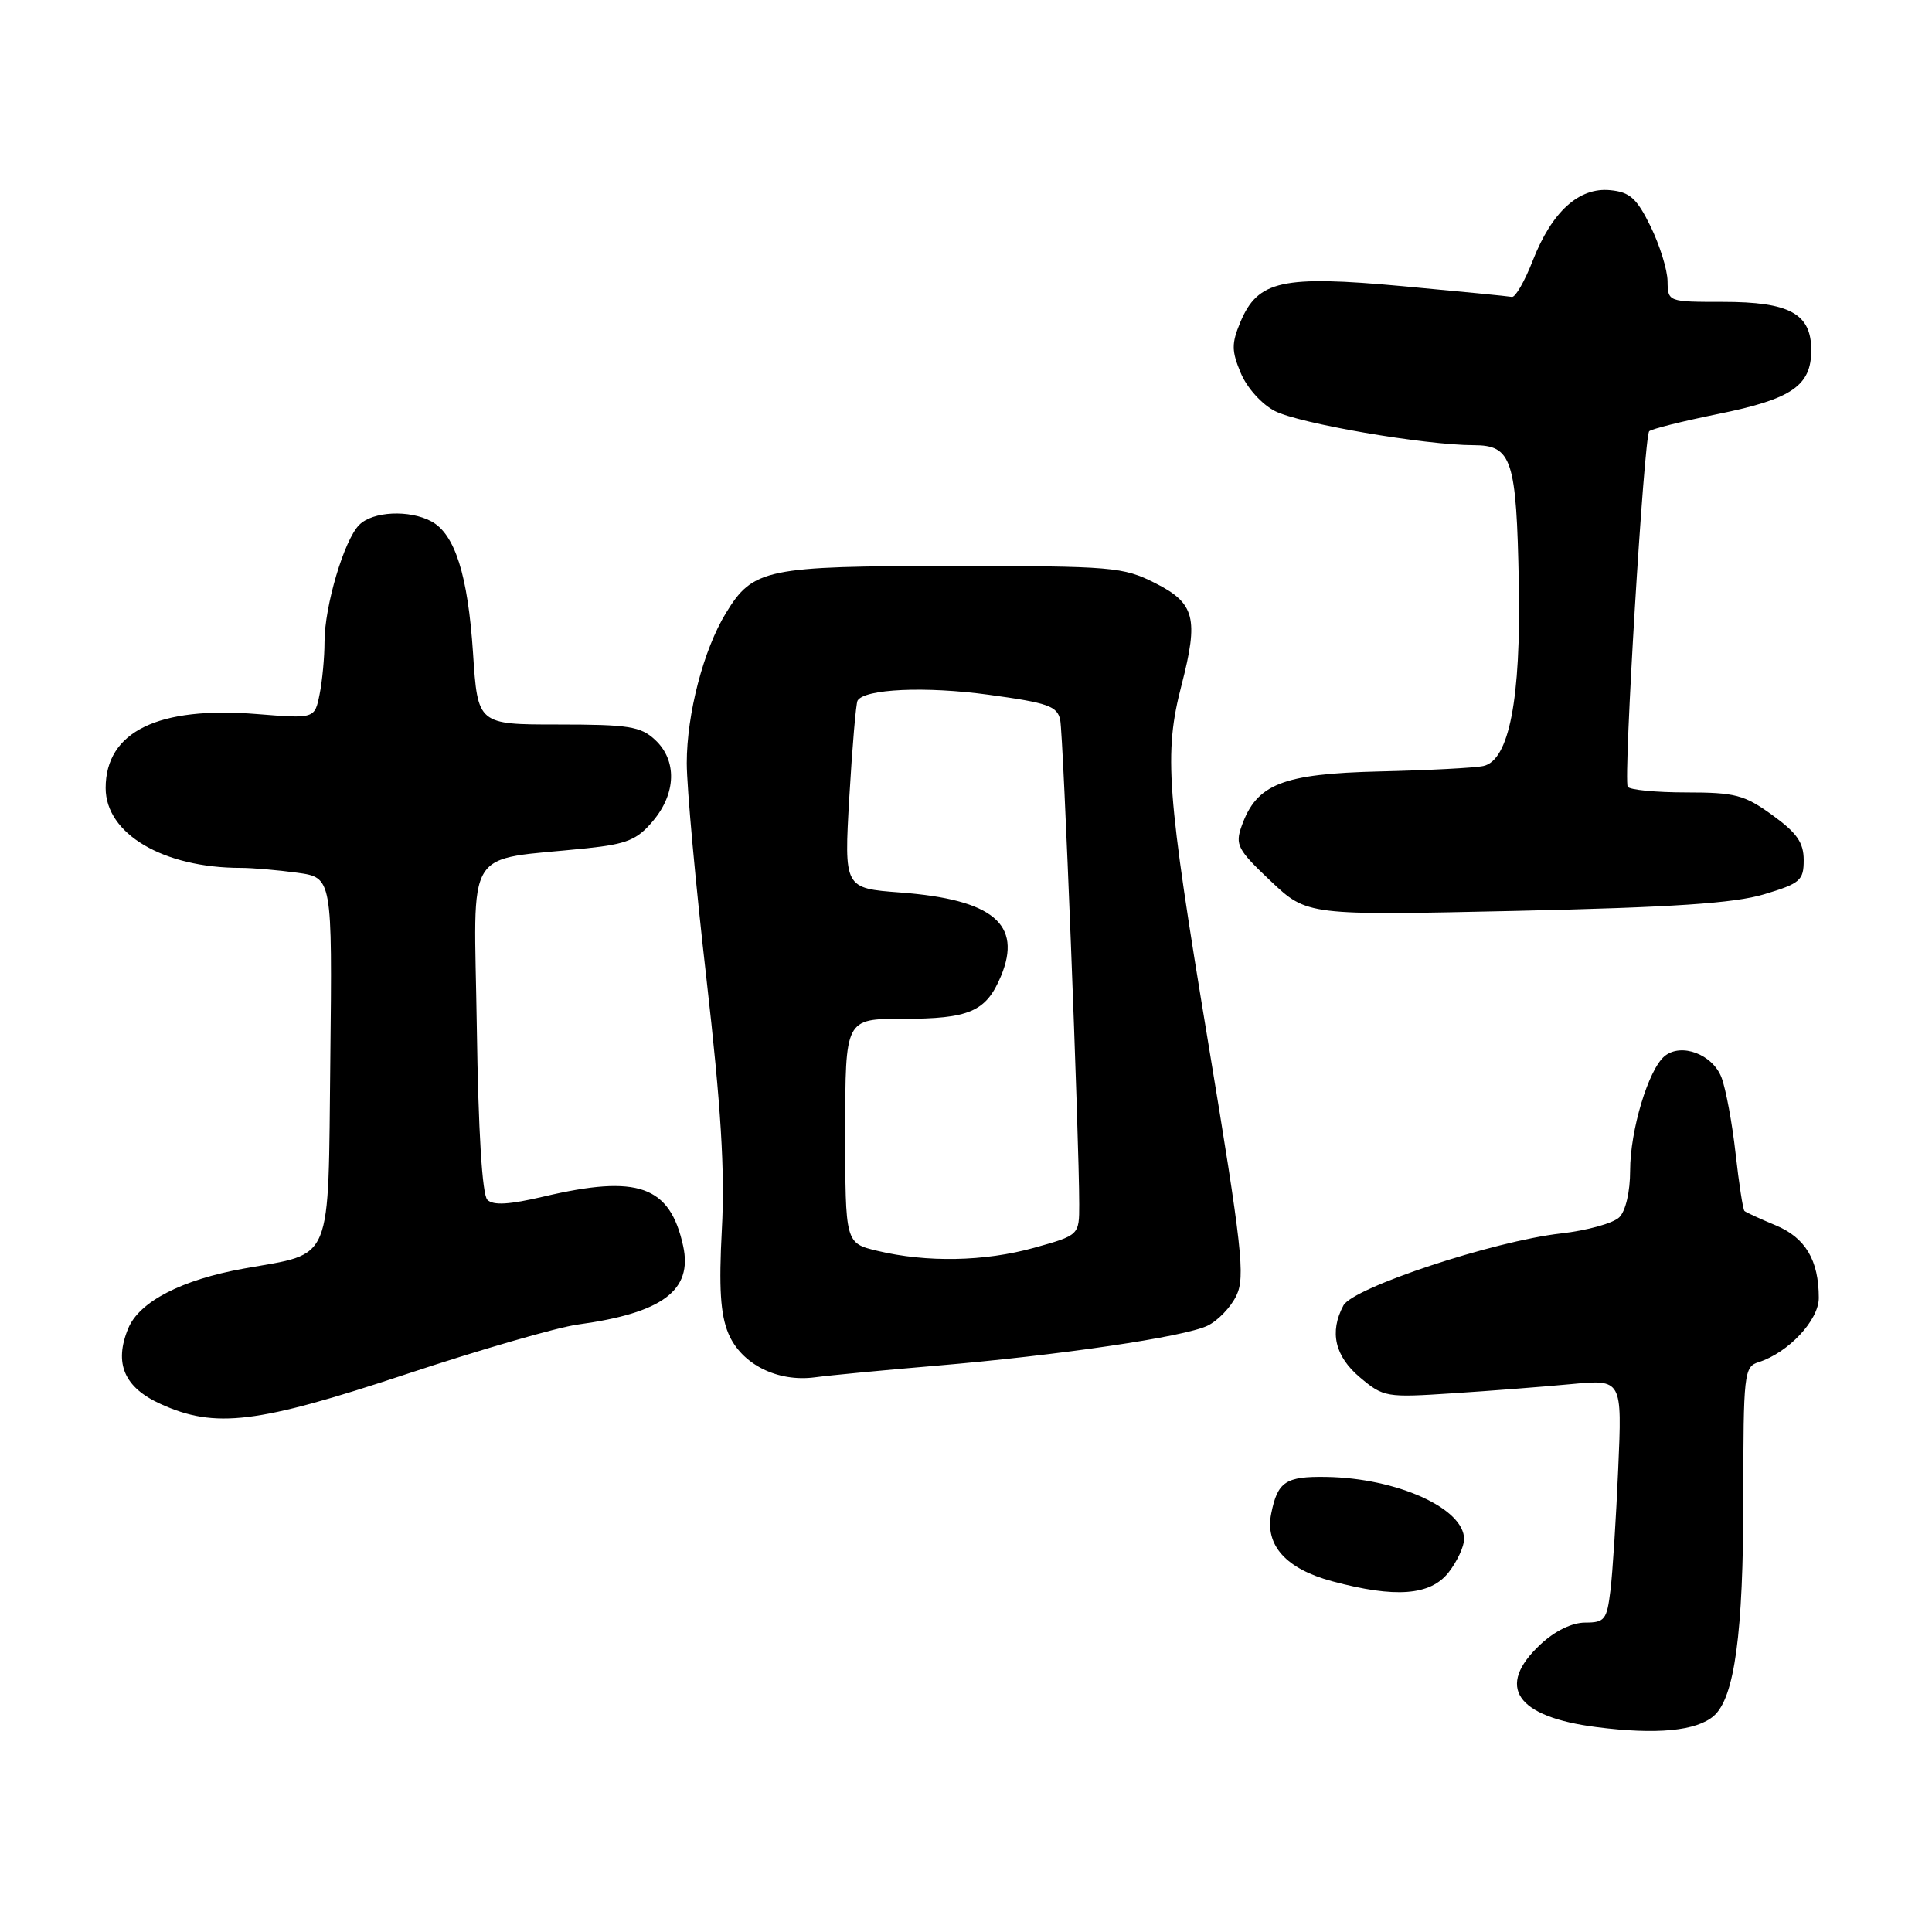 <?xml version="1.0" encoding="UTF-8" standalone="no"?>
<!DOCTYPE svg PUBLIC "-//W3C//DTD SVG 1.1//EN" "http://www.w3.org/Graphics/SVG/1.1/DTD/svg11.dtd" >
<svg xmlns="http://www.w3.org/2000/svg" xmlns:xlink="http://www.w3.org/1999/xlink" version="1.1" viewBox="0 0 256 256">
 <g >
 <path fill="currentColor"
d=" M 227.08 227.37 C 229.84 224.97 231.00 216.42 231.00 198.49 C 231.00 182.00 231.10 181.10 233.01 180.50 C 236.97 179.24 241.00 174.94 241.00 171.98 C 241.00 166.97 239.22 163.99 235.26 162.35 C 233.19 161.49 231.34 160.64 231.15 160.46 C 230.95 160.28 230.42 156.84 229.97 152.81 C 229.52 148.79 228.68 144.28 228.11 142.78 C 226.93 139.69 222.76 138.13 220.56 139.95 C 218.42 141.73 216.00 149.77 216.00 155.11 C 216.00 157.90 215.41 160.45 214.57 161.29 C 213.78 162.08 210.29 163.05 206.82 163.44 C 197.90 164.45 179.28 170.62 178.01 172.98 C 176.13 176.50 176.87 179.71 180.21 182.52 C 183.32 185.14 183.69 185.20 192.46 184.62 C 197.43 184.30 204.52 183.75 208.22 183.40 C 214.94 182.77 214.94 182.77 214.42 194.64 C 214.14 201.16 213.68 208.41 213.39 210.75 C 212.92 214.63 212.63 215.00 210.04 215.00 C 208.30 215.00 206.02 216.11 204.11 217.90 C 198.14 223.48 200.86 227.49 211.56 228.85 C 219.49 229.87 224.79 229.36 227.08 227.37 Z  M 191.93 208.37 C 193.07 206.92 194.00 204.92 194.00 203.94 C 194.00 199.87 185.10 195.85 175.74 195.70 C 170.35 195.61 169.29 196.32 168.44 200.57 C 167.60 204.77 170.42 207.89 176.54 209.53 C 184.88 211.77 189.52 211.42 191.93 208.37 Z  M 53.81 182.09 C 63.60 178.84 73.84 175.88 76.56 175.51 C 87.79 173.98 91.81 170.98 90.52 165.09 C 88.77 157.11 84.54 155.61 72.08 158.54 C 67.49 159.62 65.35 159.75 64.58 158.98 C 63.89 158.30 63.38 149.93 63.18 136.08 C 62.82 111.51 61.21 114.14 77.77 112.40 C 83.07 111.84 84.43 111.28 86.52 108.79 C 89.61 105.12 89.73 100.76 86.81 98.04 C 84.89 96.25 83.31 96.00 73.96 96.00 C 63.30 96.00 63.30 96.00 62.68 86.54 C 62.00 76.20 60.28 70.75 57.15 69.08 C 54.23 67.52 49.39 67.75 47.60 69.55 C 45.60 71.54 43.00 80.32 43.00 85.06 C 43.00 87.09 42.71 90.21 42.35 91.99 C 41.70 95.23 41.70 95.23 34.10 94.62 C 20.96 93.55 14.00 96.94 14.00 104.42 C 14.00 110.49 21.63 115.00 31.91 115.00 C 33.46 115.00 36.82 115.29 39.38 115.64 C 44.03 116.28 44.03 116.28 43.77 140.38 C 43.46 167.89 44.27 165.94 32.32 168.09 C 24.07 169.57 18.46 172.47 16.99 176.02 C 15.08 180.65 16.45 183.85 21.29 186.04 C 28.50 189.32 34.08 188.64 53.81 182.09 Z  M 124.00 180.97 C 140.44 179.57 156.88 177.15 159.99 175.67 C 161.36 175.02 163.09 173.22 163.83 171.67 C 165.02 169.18 164.60 165.39 160.09 138.14 C 154.57 104.82 154.20 99.87 156.56 90.78 C 158.85 81.91 158.34 79.92 153.04 77.25 C 148.81 75.12 147.41 75.00 126.24 75.00 C 101.49 75.00 99.78 75.35 96.19 81.23 C 93.22 86.08 91.00 94.60 91.00 101.12 C 91.00 104.28 92.17 117.14 93.61 129.69 C 95.54 146.64 96.07 155.17 95.65 162.90 C 95.24 170.65 95.46 174.15 96.51 176.68 C 98.21 180.75 102.99 183.17 108.00 182.50 C 109.92 182.24 117.12 181.55 124.00 180.97 Z  M 233.75 118.50 C 238.54 117.06 239.00 116.67 239.00 113.97 C 239.00 111.65 238.10 110.36 234.85 108.01 C 231.14 105.32 229.93 105.00 223.41 105.00 C 219.40 105.00 215.92 104.66 215.68 104.25 C 215.09 103.24 217.84 57.83 218.53 57.14 C 218.83 56.84 222.92 55.82 227.63 54.86 C 237.43 52.88 240.00 51.12 240.00 46.40 C 240.00 41.56 237.15 40.00 228.28 40.00 C 221.02 40.00 221.00 39.99 220.96 37.25 C 220.94 35.74 219.92 32.48 218.71 30.00 C 216.88 26.27 215.97 25.45 213.37 25.20 C 209.22 24.79 205.64 28.04 203.11 34.50 C 202.04 37.25 200.79 39.43 200.33 39.34 C 199.87 39.25 193.36 38.61 185.86 37.92 C 169.88 36.45 166.67 37.16 164.36 42.67 C 163.17 45.53 163.18 46.49 164.41 49.43 C 165.22 51.38 167.18 53.56 168.92 54.46 C 172.13 56.12 188.77 58.98 195.27 58.99 C 200.34 59.00 200.94 60.84 201.25 77.32 C 201.54 92.64 199.96 100.77 196.55 101.50 C 195.42 101.75 189.24 102.07 182.82 102.22 C 169.93 102.53 166.51 103.88 164.53 109.44 C 163.64 111.94 163.97 112.58 168.38 116.75 C 173.21 121.31 173.21 121.31 200.86 120.70 C 221.71 120.23 229.79 119.69 233.75 118.50 Z  M 116.25 165.74 C 112.00 164.72 112.00 164.72 112.00 149.86 C 112.00 135.00 112.00 135.00 119.57 135.00 C 128.47 135.00 130.66 134.05 132.63 129.35 C 135.50 122.46 131.57 119.19 119.30 118.26 C 111.84 117.70 111.84 117.70 112.54 105.60 C 112.93 98.94 113.42 93.20 113.63 92.84 C 114.53 91.28 122.65 90.91 131.02 92.06 C 138.87 93.13 140.09 93.56 140.48 95.39 C 140.90 97.40 143.00 150.97 143.00 159.59 C 143.00 163.67 143.00 163.67 137.02 165.34 C 130.44 167.17 122.80 167.31 116.25 165.74 Z "/>
</g>
</svg>